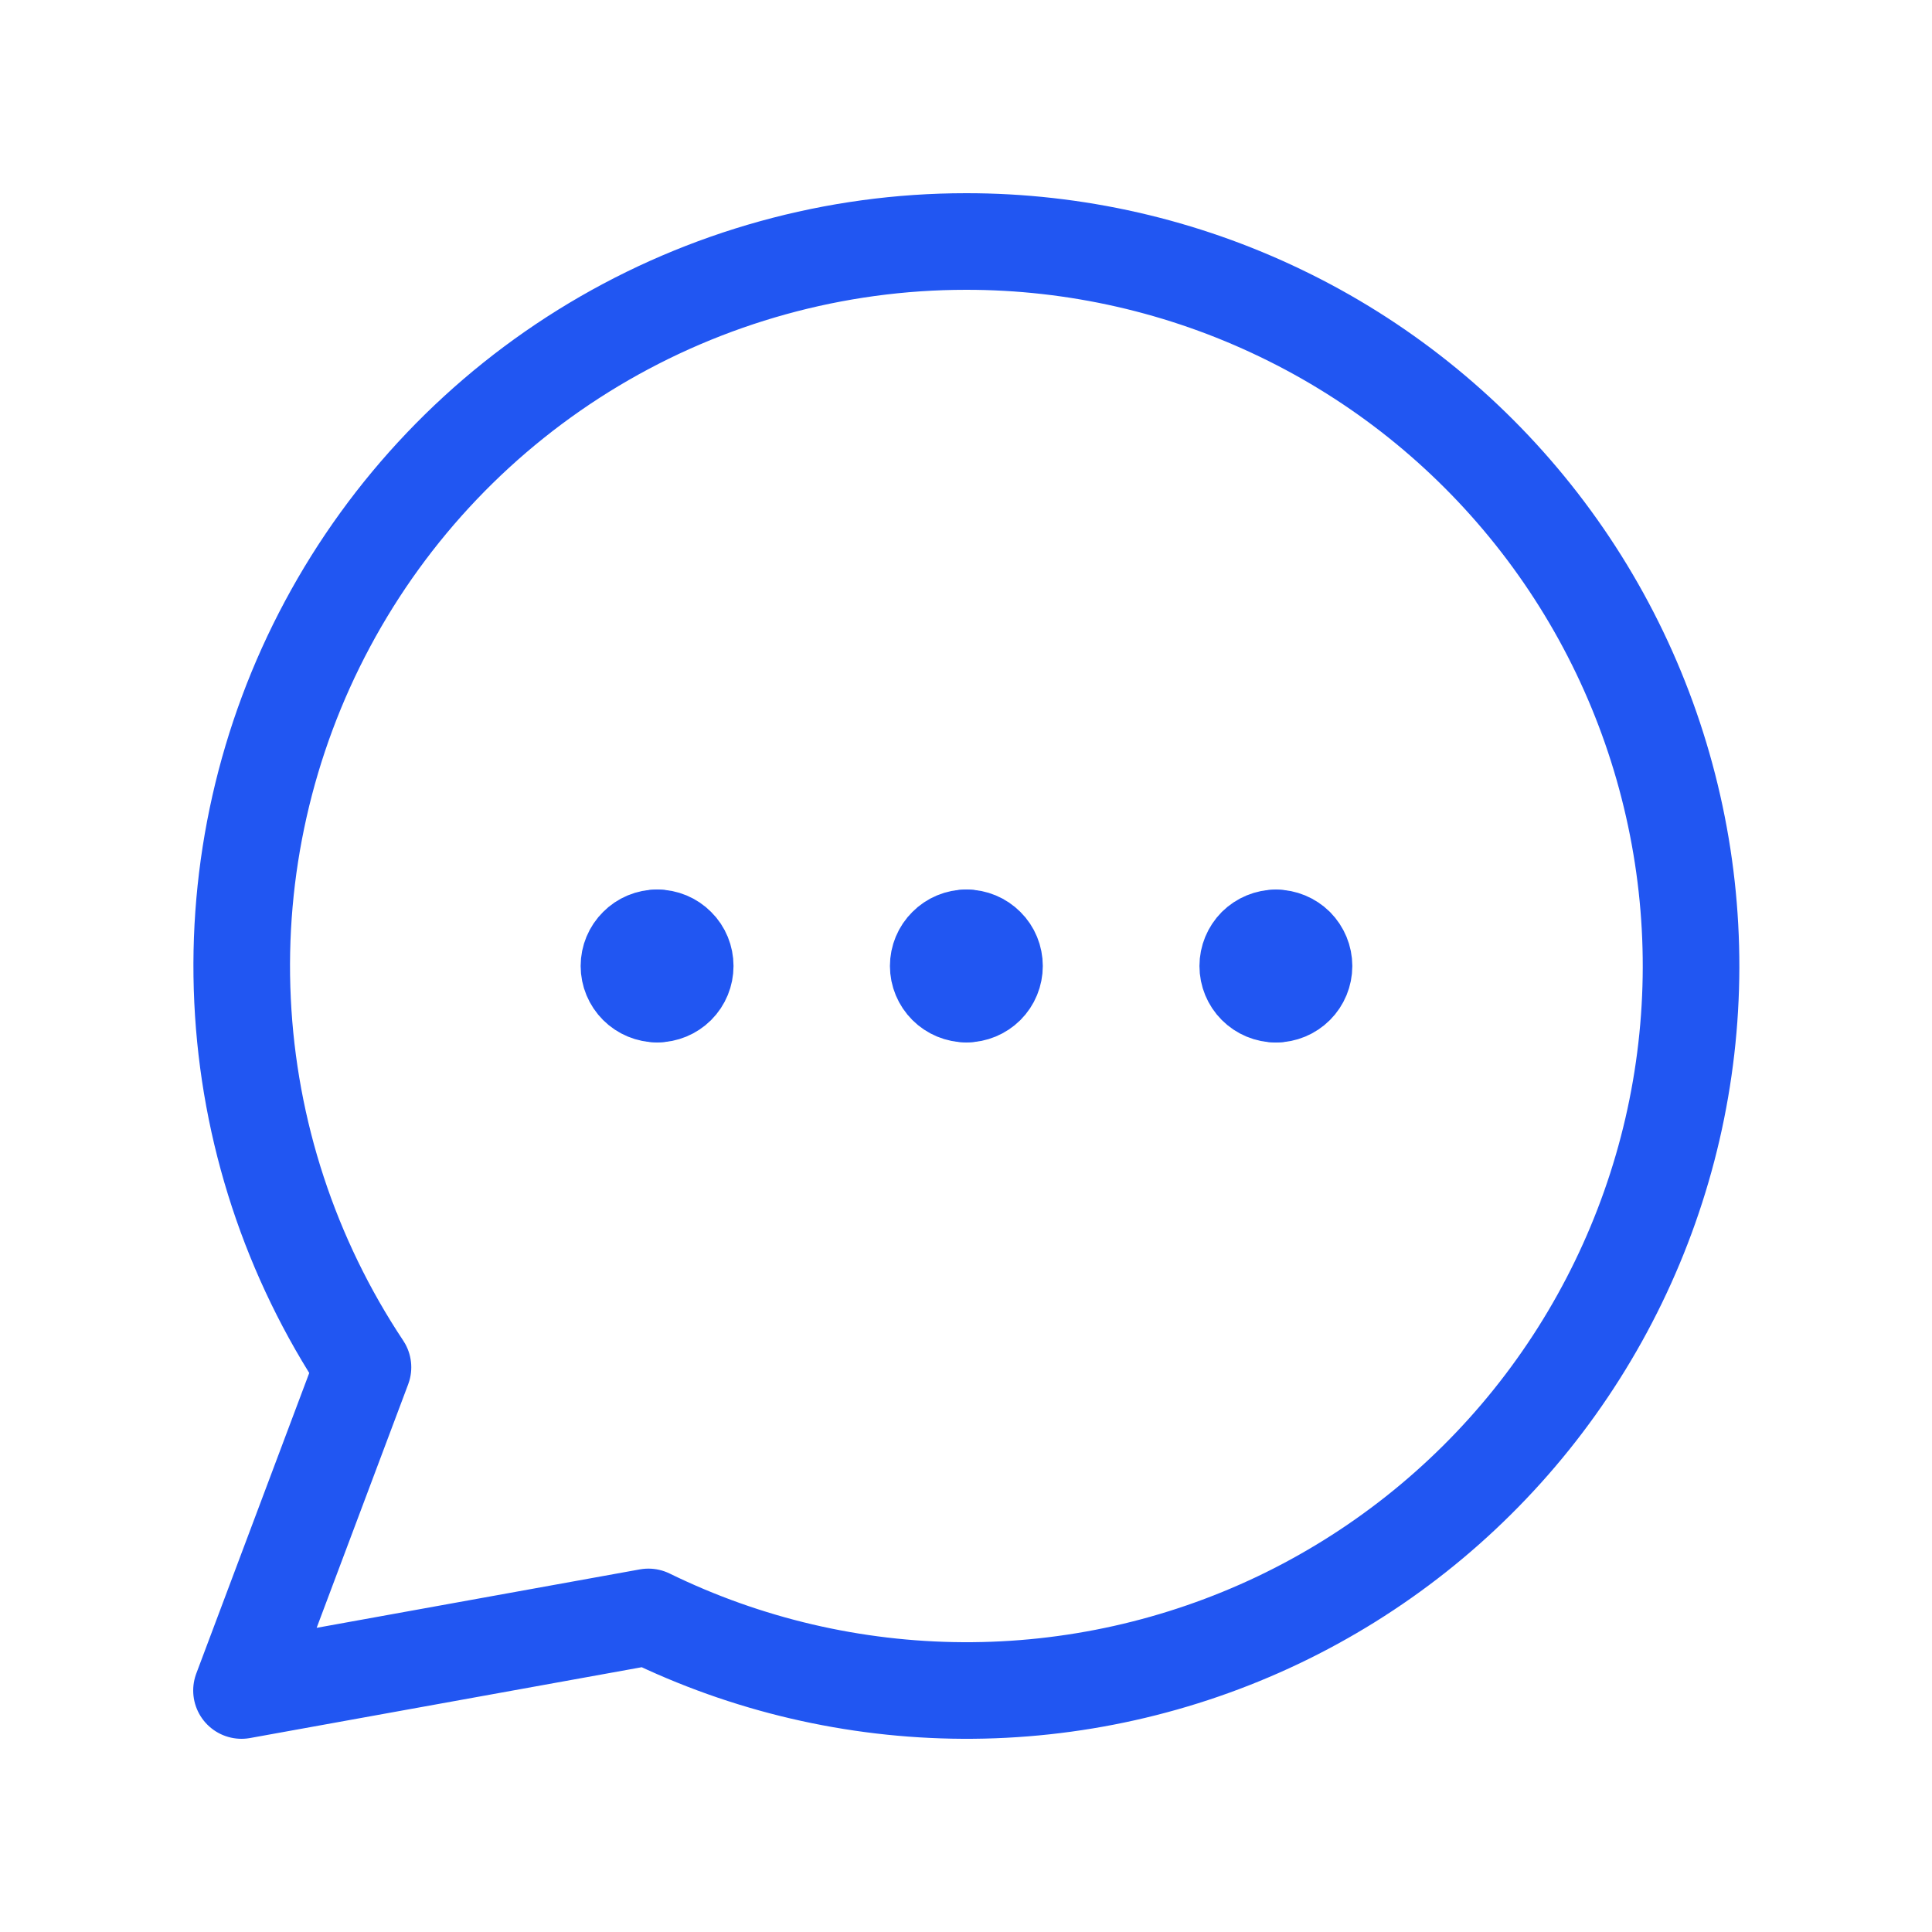 <svg width="24" height="24" viewBox="0 0 24 24" fill="none" xmlns="http://www.w3.org/2000/svg">
<path d="M12.005 12.349C11.912 12.349 11.823 12.312 11.758 12.247C11.692 12.181 11.655 12.092 11.655 12C11.655 11.907 11.692 11.818 11.758 11.753C11.823 11.687 11.912 11.65 12.005 11.65" stroke="#2156F2" stroke-width="1.2" stroke-linecap="round" stroke-linejoin="round"/>
<path d="M12.005 12.349C12.098 12.349 12.186 12.312 12.252 12.247C12.318 12.181 12.354 12.092 12.354 12C12.354 11.907 12.318 11.818 12.252 11.753C12.186 11.687 12.098 11.65 12.005 11.65" stroke="#2156F2" stroke-width="1.2" stroke-linecap="round" stroke-linejoin="round"/>
<path d="M8.163 12.349C8.07 12.349 7.981 12.312 7.916 12.247C7.85 12.181 7.813 12.092 7.813 12C7.813 11.907 7.85 11.818 7.916 11.753C7.981 11.687 8.07 11.65 8.163 11.65" stroke="#2156F2" stroke-width="1.2" stroke-linecap="round" stroke-linejoin="round"/>
<path d="M8.163 12.349C8.256 12.349 8.345 12.312 8.41 12.247C8.476 12.181 8.512 12.092 8.512 12C8.512 11.907 8.476 11.818 8.41 11.753C8.345 11.687 8.256 11.65 8.163 11.65" stroke="#2156F2" stroke-width="1.2" stroke-linecap="round" stroke-linejoin="round"/>
<path d="M15.849 12.35C15.757 12.35 15.668 12.313 15.602 12.247C15.537 12.182 15.5 12.093 15.5 12C15.5 11.908 15.537 11.819 15.602 11.753C15.668 11.688 15.757 11.651 15.849 11.651" stroke="#2156F2" stroke-width="1.2" stroke-linecap="round" stroke-linejoin="round"/>
<path d="M15.85 12.35C15.942 12.35 16.031 12.313 16.097 12.247C16.162 12.182 16.199 12.093 16.199 12C16.199 11.908 16.162 11.819 16.097 11.753C16.031 11.688 15.942 11.651 15.85 11.651" stroke="#2156F2" stroke-width="1.2" stroke-linecap="round" stroke-linejoin="round"/>
<path d="M12 3C10.372 3 8.775 3.443 7.378 4.279C5.981 5.116 4.838 6.315 4.069 7.751C3.3 9.186 2.935 10.802 3.013 12.429C3.09 14.055 3.608 15.63 4.509 16.985L3 21L8.055 20.086C9.272 20.681 10.607 20.993 11.962 21C13.316 21.007 14.655 20.707 15.878 20.125C17.101 19.542 18.176 18.691 19.024 17.635C19.872 16.579 20.471 15.345 20.776 14.025C21.081 12.705 21.084 11.333 20.784 10.012C20.485 8.691 19.892 7.455 19.048 6.395C18.204 5.335 17.133 4.479 15.912 3.892C14.692 3.304 13.354 2.999 12 3Z" stroke="#2156F2" stroke-width="1.2" stroke-linecap="round" stroke-linejoin="round"/>
</svg>
